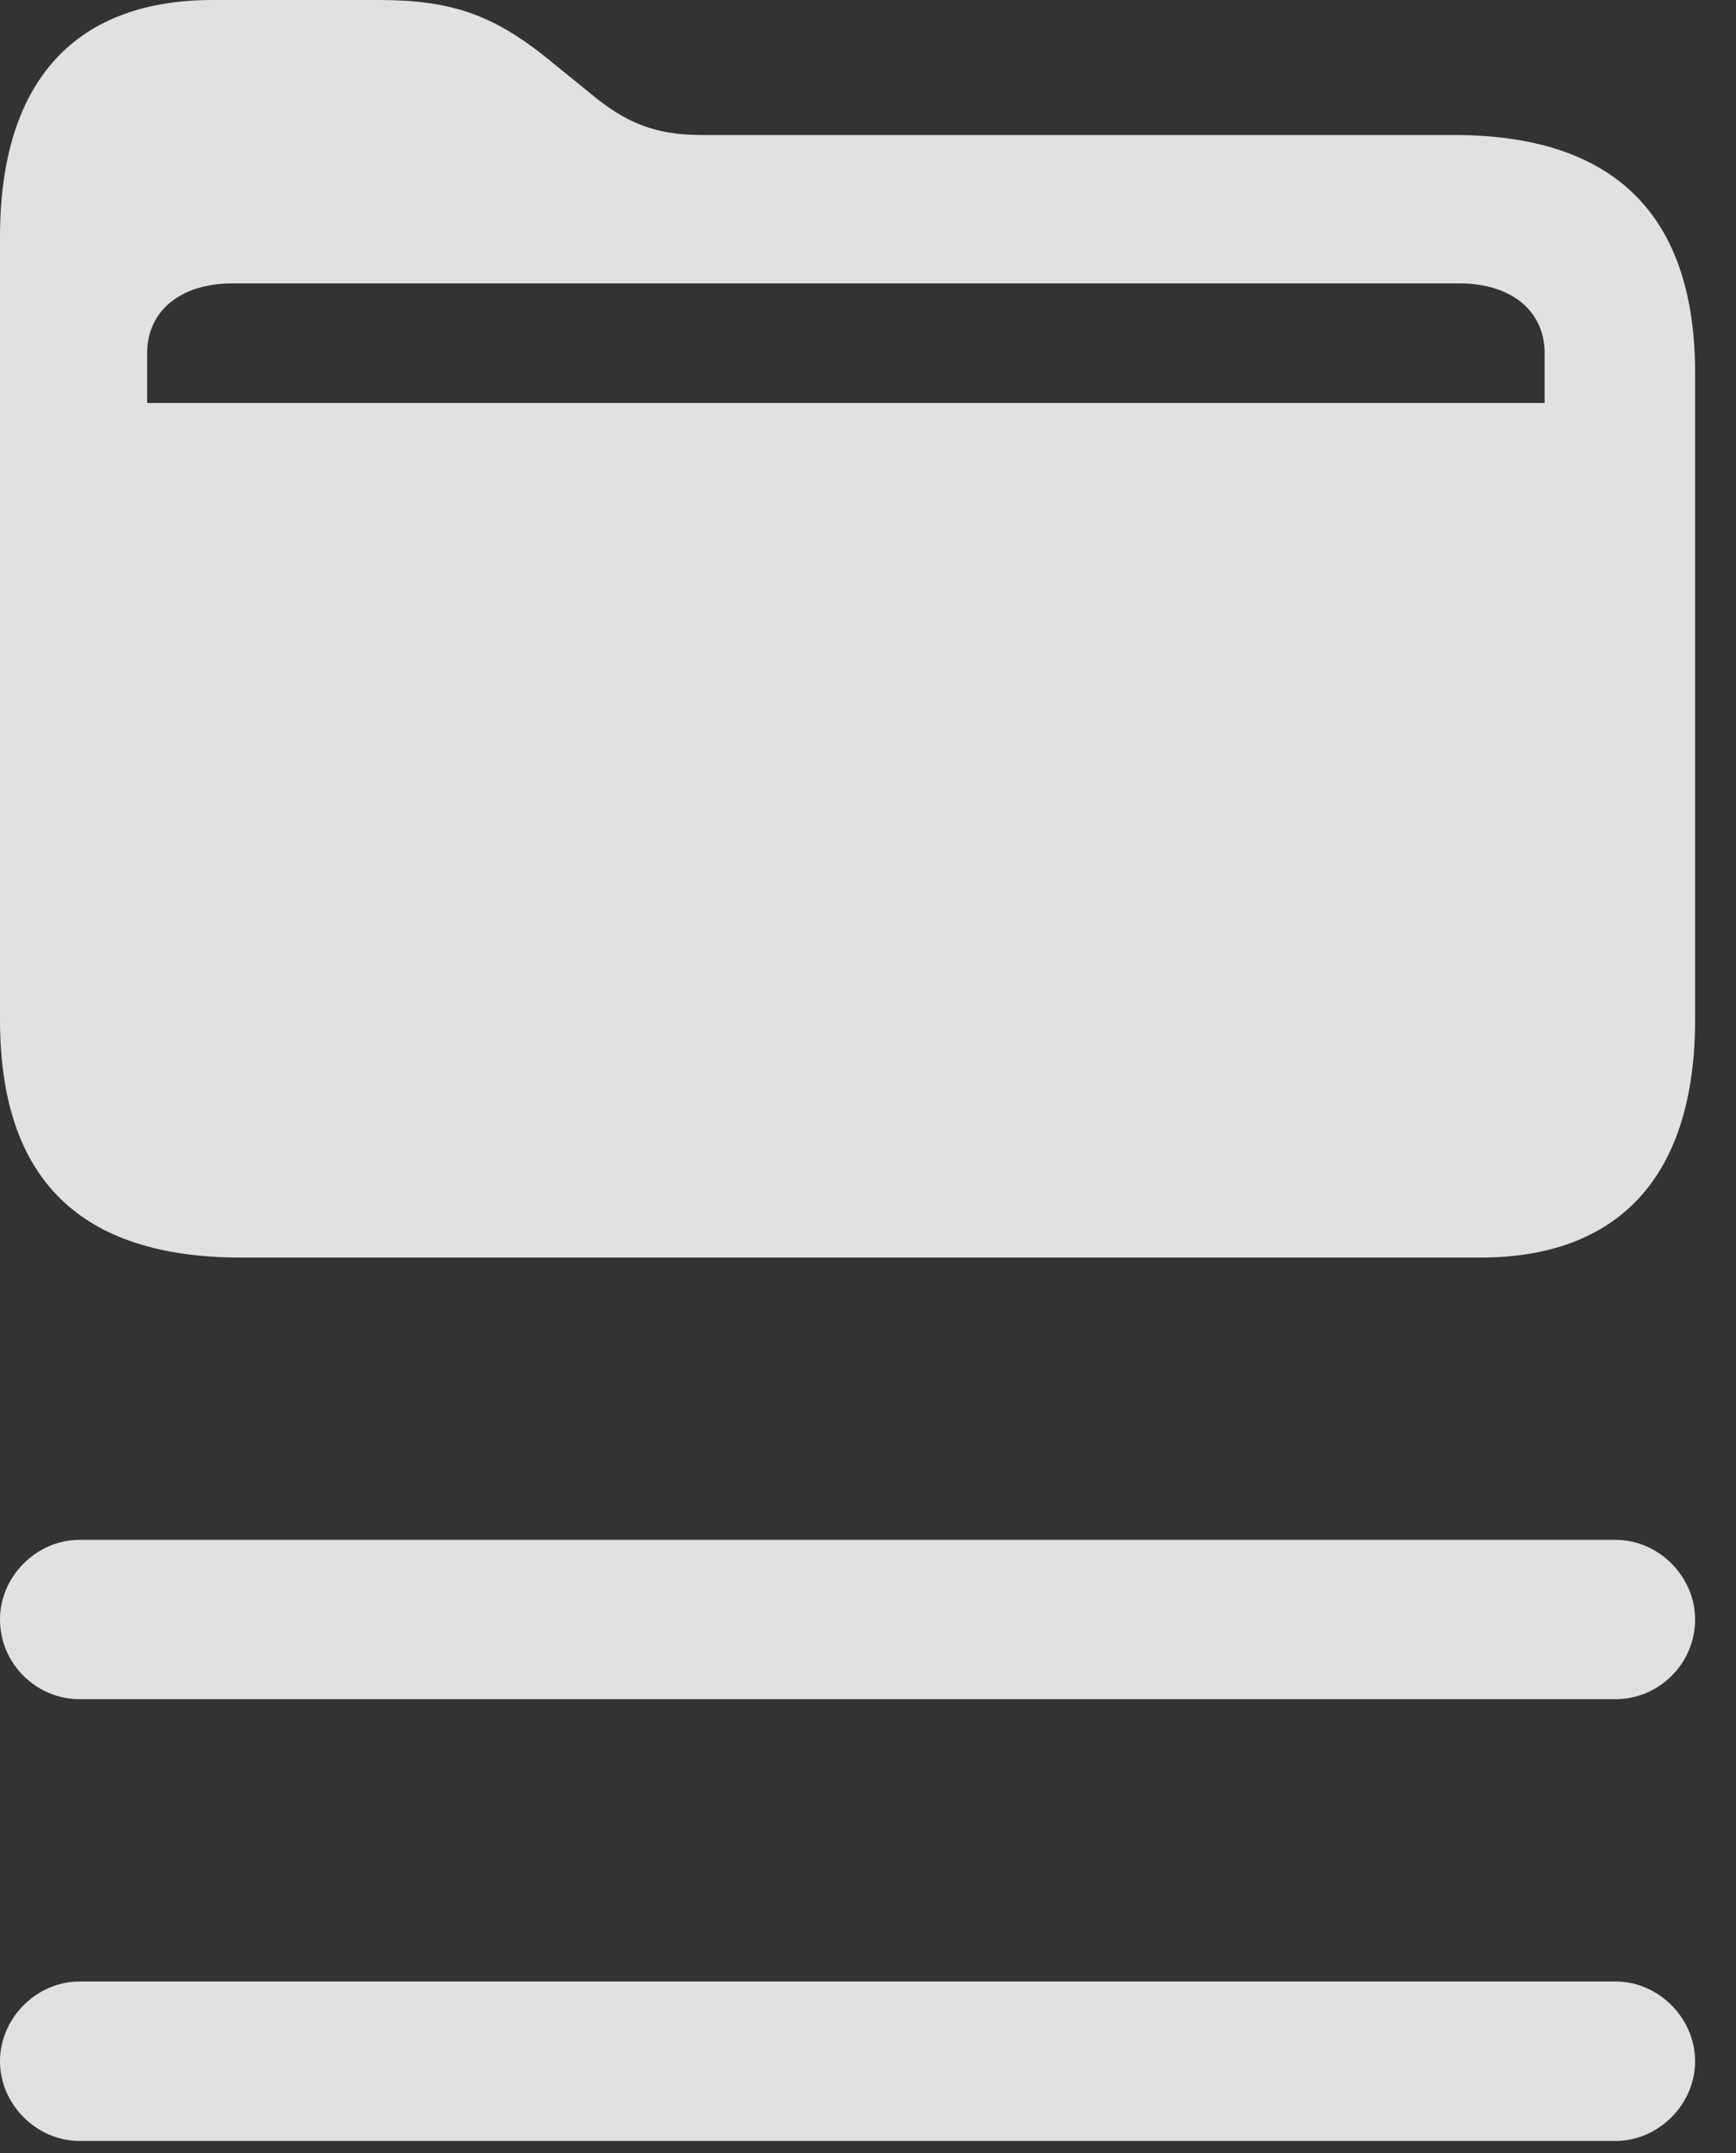 <?xml version="1.0" encoding="UTF-8"?>
<!--Generator: Apple Native CoreSVG 341-->
<!DOCTYPE svg
PUBLIC "-//W3C//DTD SVG 1.1//EN"
       "http://www.w3.org/Graphics/SVG/1.1/DTD/svg11.dtd">
<svg version="1.1" xmlns="http://www.w3.org/2000/svg" xmlns:xlink="http://www.w3.org/1999/xlink" viewBox="0 0 15.322 18.994">
 <rect x="0" y="0" width="15.322" height="18.994" fill="#333333" stroke="none"/>
 <g>
  <rect height="18.994" opacity="0" width="15.322" x="0" y="0"/>
  <path d="M0.703 18.887L14.258 18.887C14.639 18.887 14.961 18.564 14.961 18.184C14.961 17.803 14.639 17.48 14.258 17.48L0.703 17.48C0.322 17.48 0 17.803 0 18.184C0 18.564 0.322 18.887 0.703 18.887Z" fill="white" fill-opacity="0.85"/>
  <path d="M0.703 14.99L14.258 14.99C14.639 14.99 14.961 14.678 14.961 14.287C14.961 13.906 14.639 13.584 14.258 13.584L0.703 13.584C0.322 13.584 0 13.906 0 14.287C0 14.678 0.322 14.99 0.703 14.99Z" fill="white" fill-opacity="0.85"/>
  <path d="M2.129 11.094L13.066 11.094C14.258 11.094 14.961 10.41 14.961 8.994L14.961 3.291C14.961 1.895 14.248 1.191 12.832 1.191L6.191 1.191C5.781 1.191 5.518 1.084 5.195 0.811L4.785 0.479C4.346 0.137 3.984 0 3.35 0L1.875 0C0.693 0 0 0.684 0 2.09L0 8.994C0 10.41 0.713 11.094 2.129 11.094ZM1.299 3.555L1.299 3.115C1.299 2.744 1.592 2.5 2.051 2.5L12.881 2.5C13.34 2.5 13.633 2.744 13.633 3.115L13.633 3.555Z" fill="white" fill-opacity="0.85"/>
 </g>
</svg>

